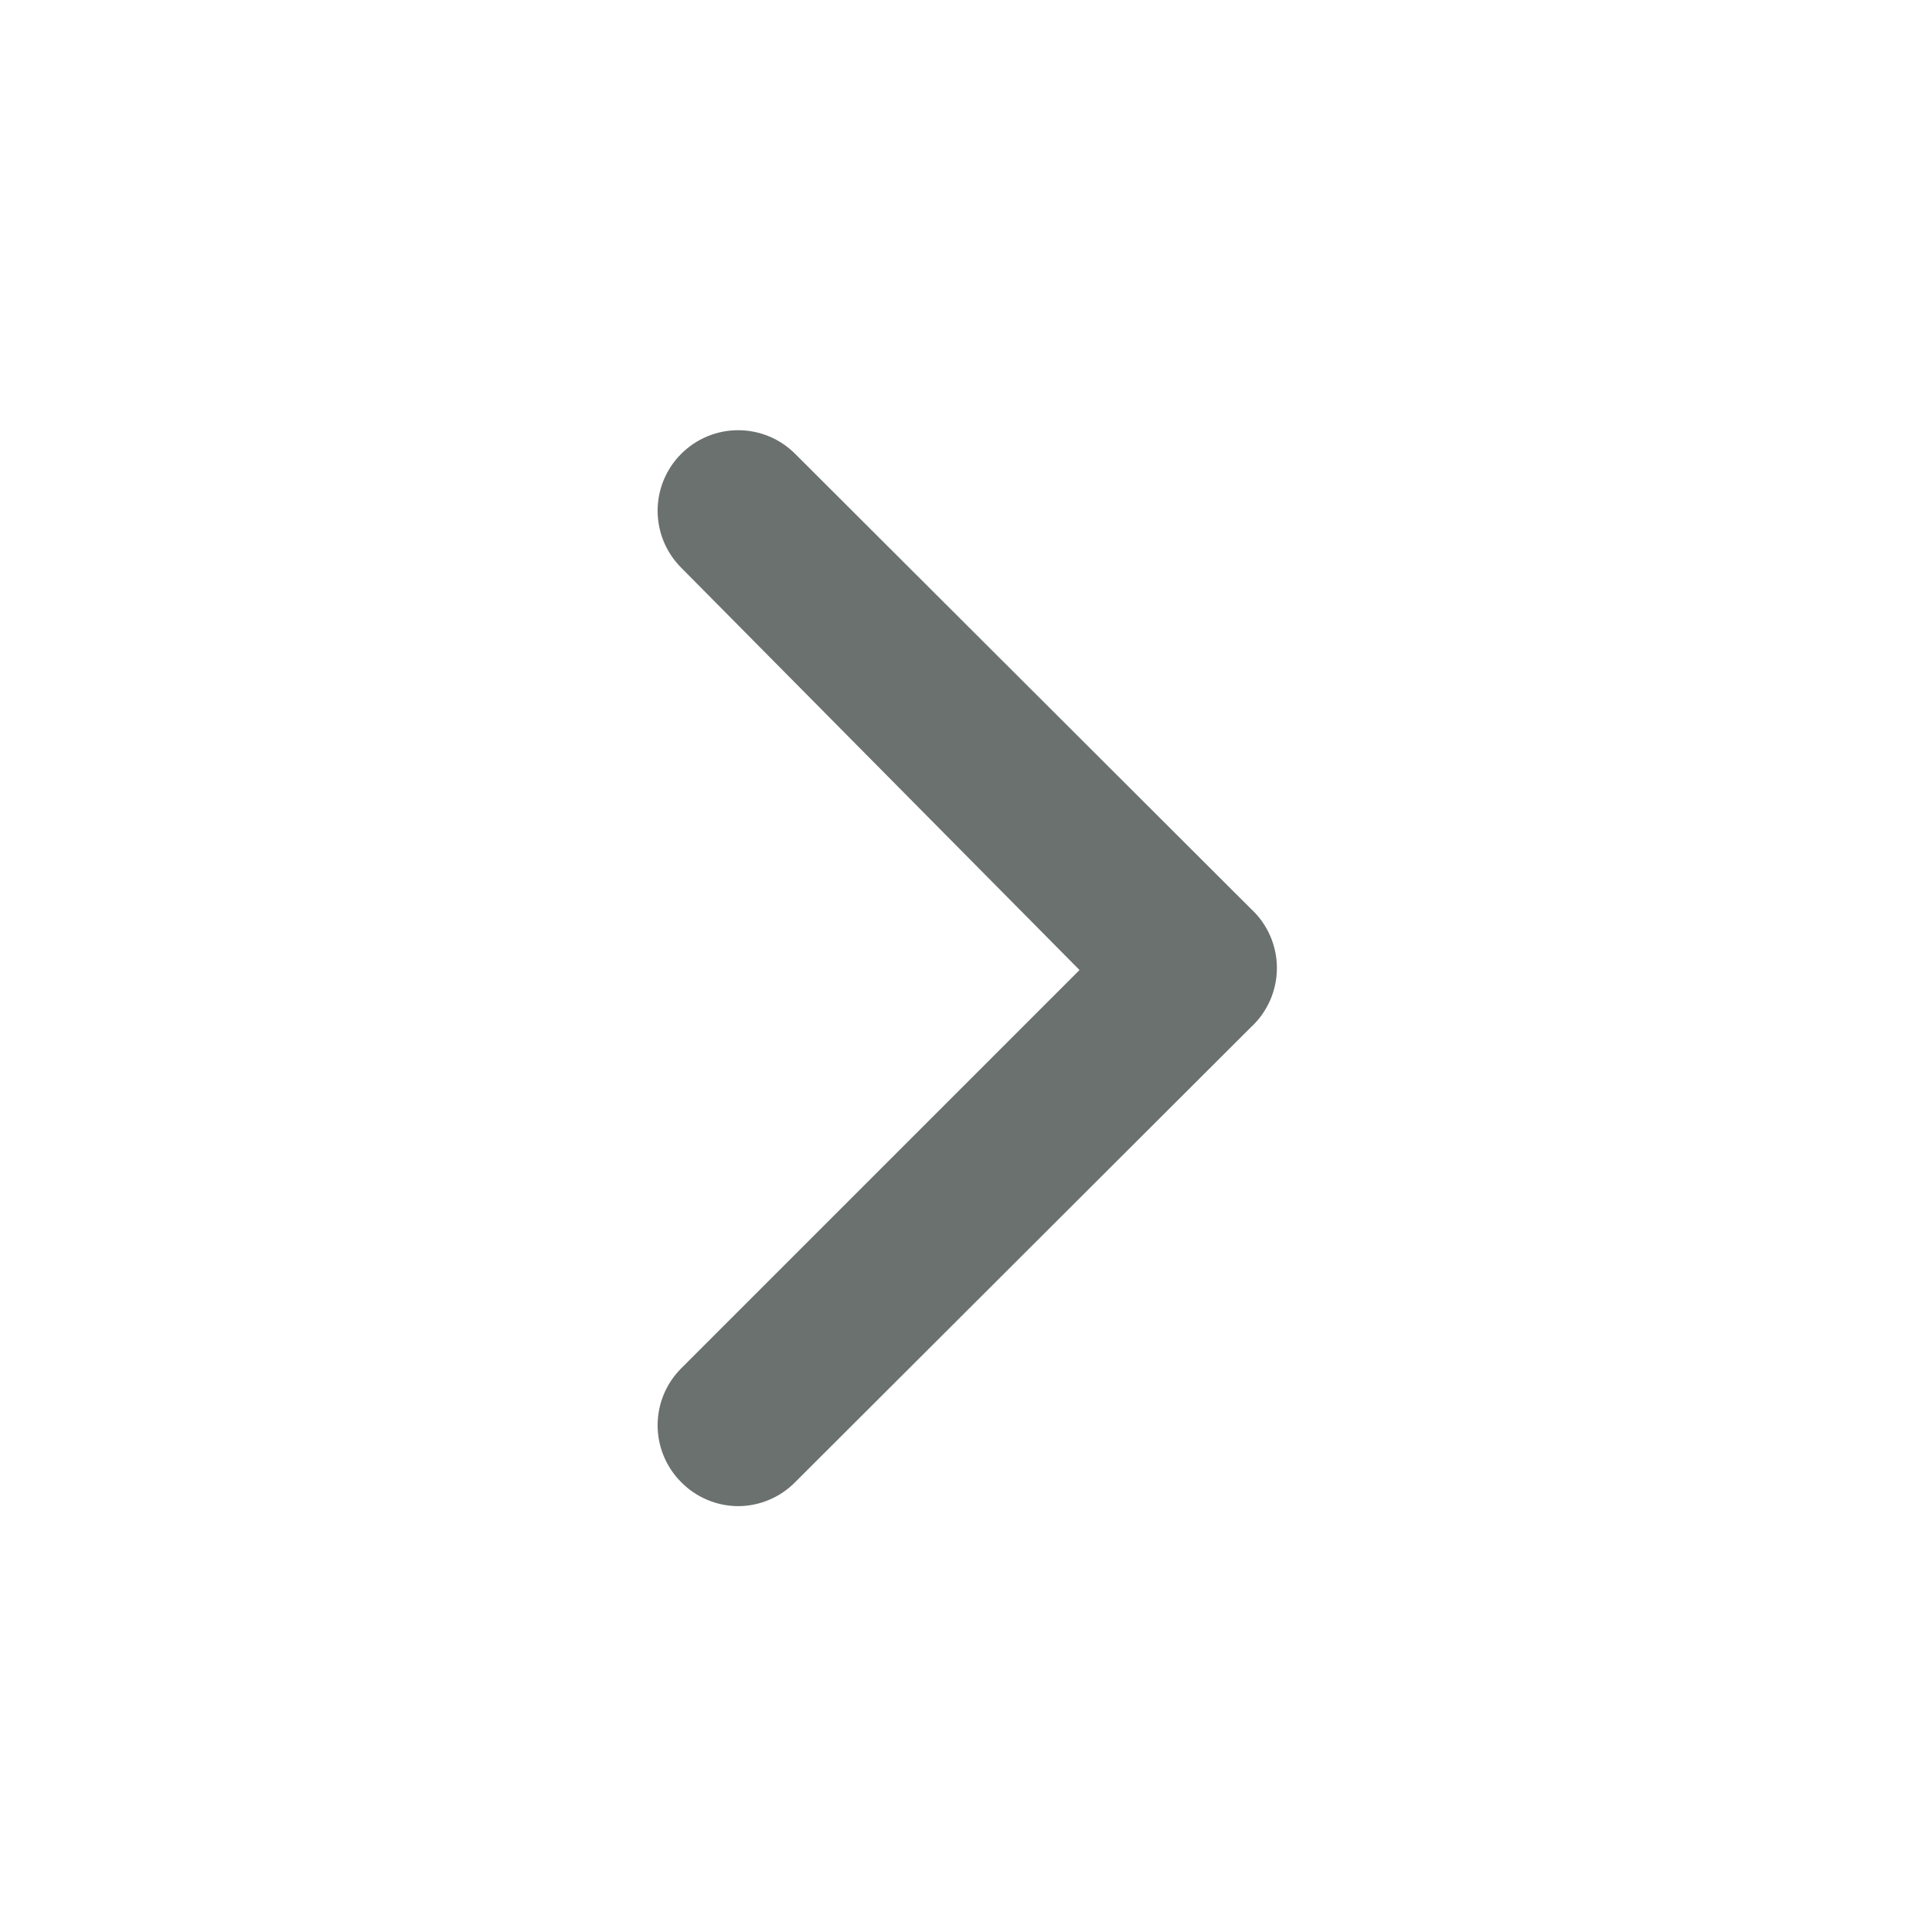 <svg width="50" height="50" viewBox="0 0 50 50" fill="none" xmlns="http://www.w3.org/2000/svg">
<path d="M32.375 23.521L20.583 11.75C20.39 11.555 20.159 11.4 19.905 11.294C19.651 11.188 19.379 11.134 19.104 11.134C18.829 11.134 18.557 11.188 18.303 11.294C18.049 11.4 17.819 11.555 17.625 11.75C17.237 12.14 17.019 12.668 17.019 13.219C17.019 13.769 17.237 14.297 17.625 14.688L27.938 25.104L17.625 35.417C17.237 35.807 17.019 36.335 17.019 36.886C17.019 37.436 17.237 37.964 17.625 38.354C17.818 38.551 18.048 38.708 18.302 38.815C18.556 38.922 18.828 38.978 19.104 38.979C19.38 38.978 19.652 38.922 19.906 38.815C20.16 38.708 20.39 38.551 20.583 38.354L32.375 26.583C32.587 26.388 32.755 26.151 32.871 25.888C32.986 25.624 33.046 25.34 33.046 25.052C33.046 24.764 32.986 24.48 32.871 24.216C32.755 23.953 32.587 23.716 32.375 23.521V23.521Z" fill="#2C3531" fill-opacity="0.7"/>
</svg>
